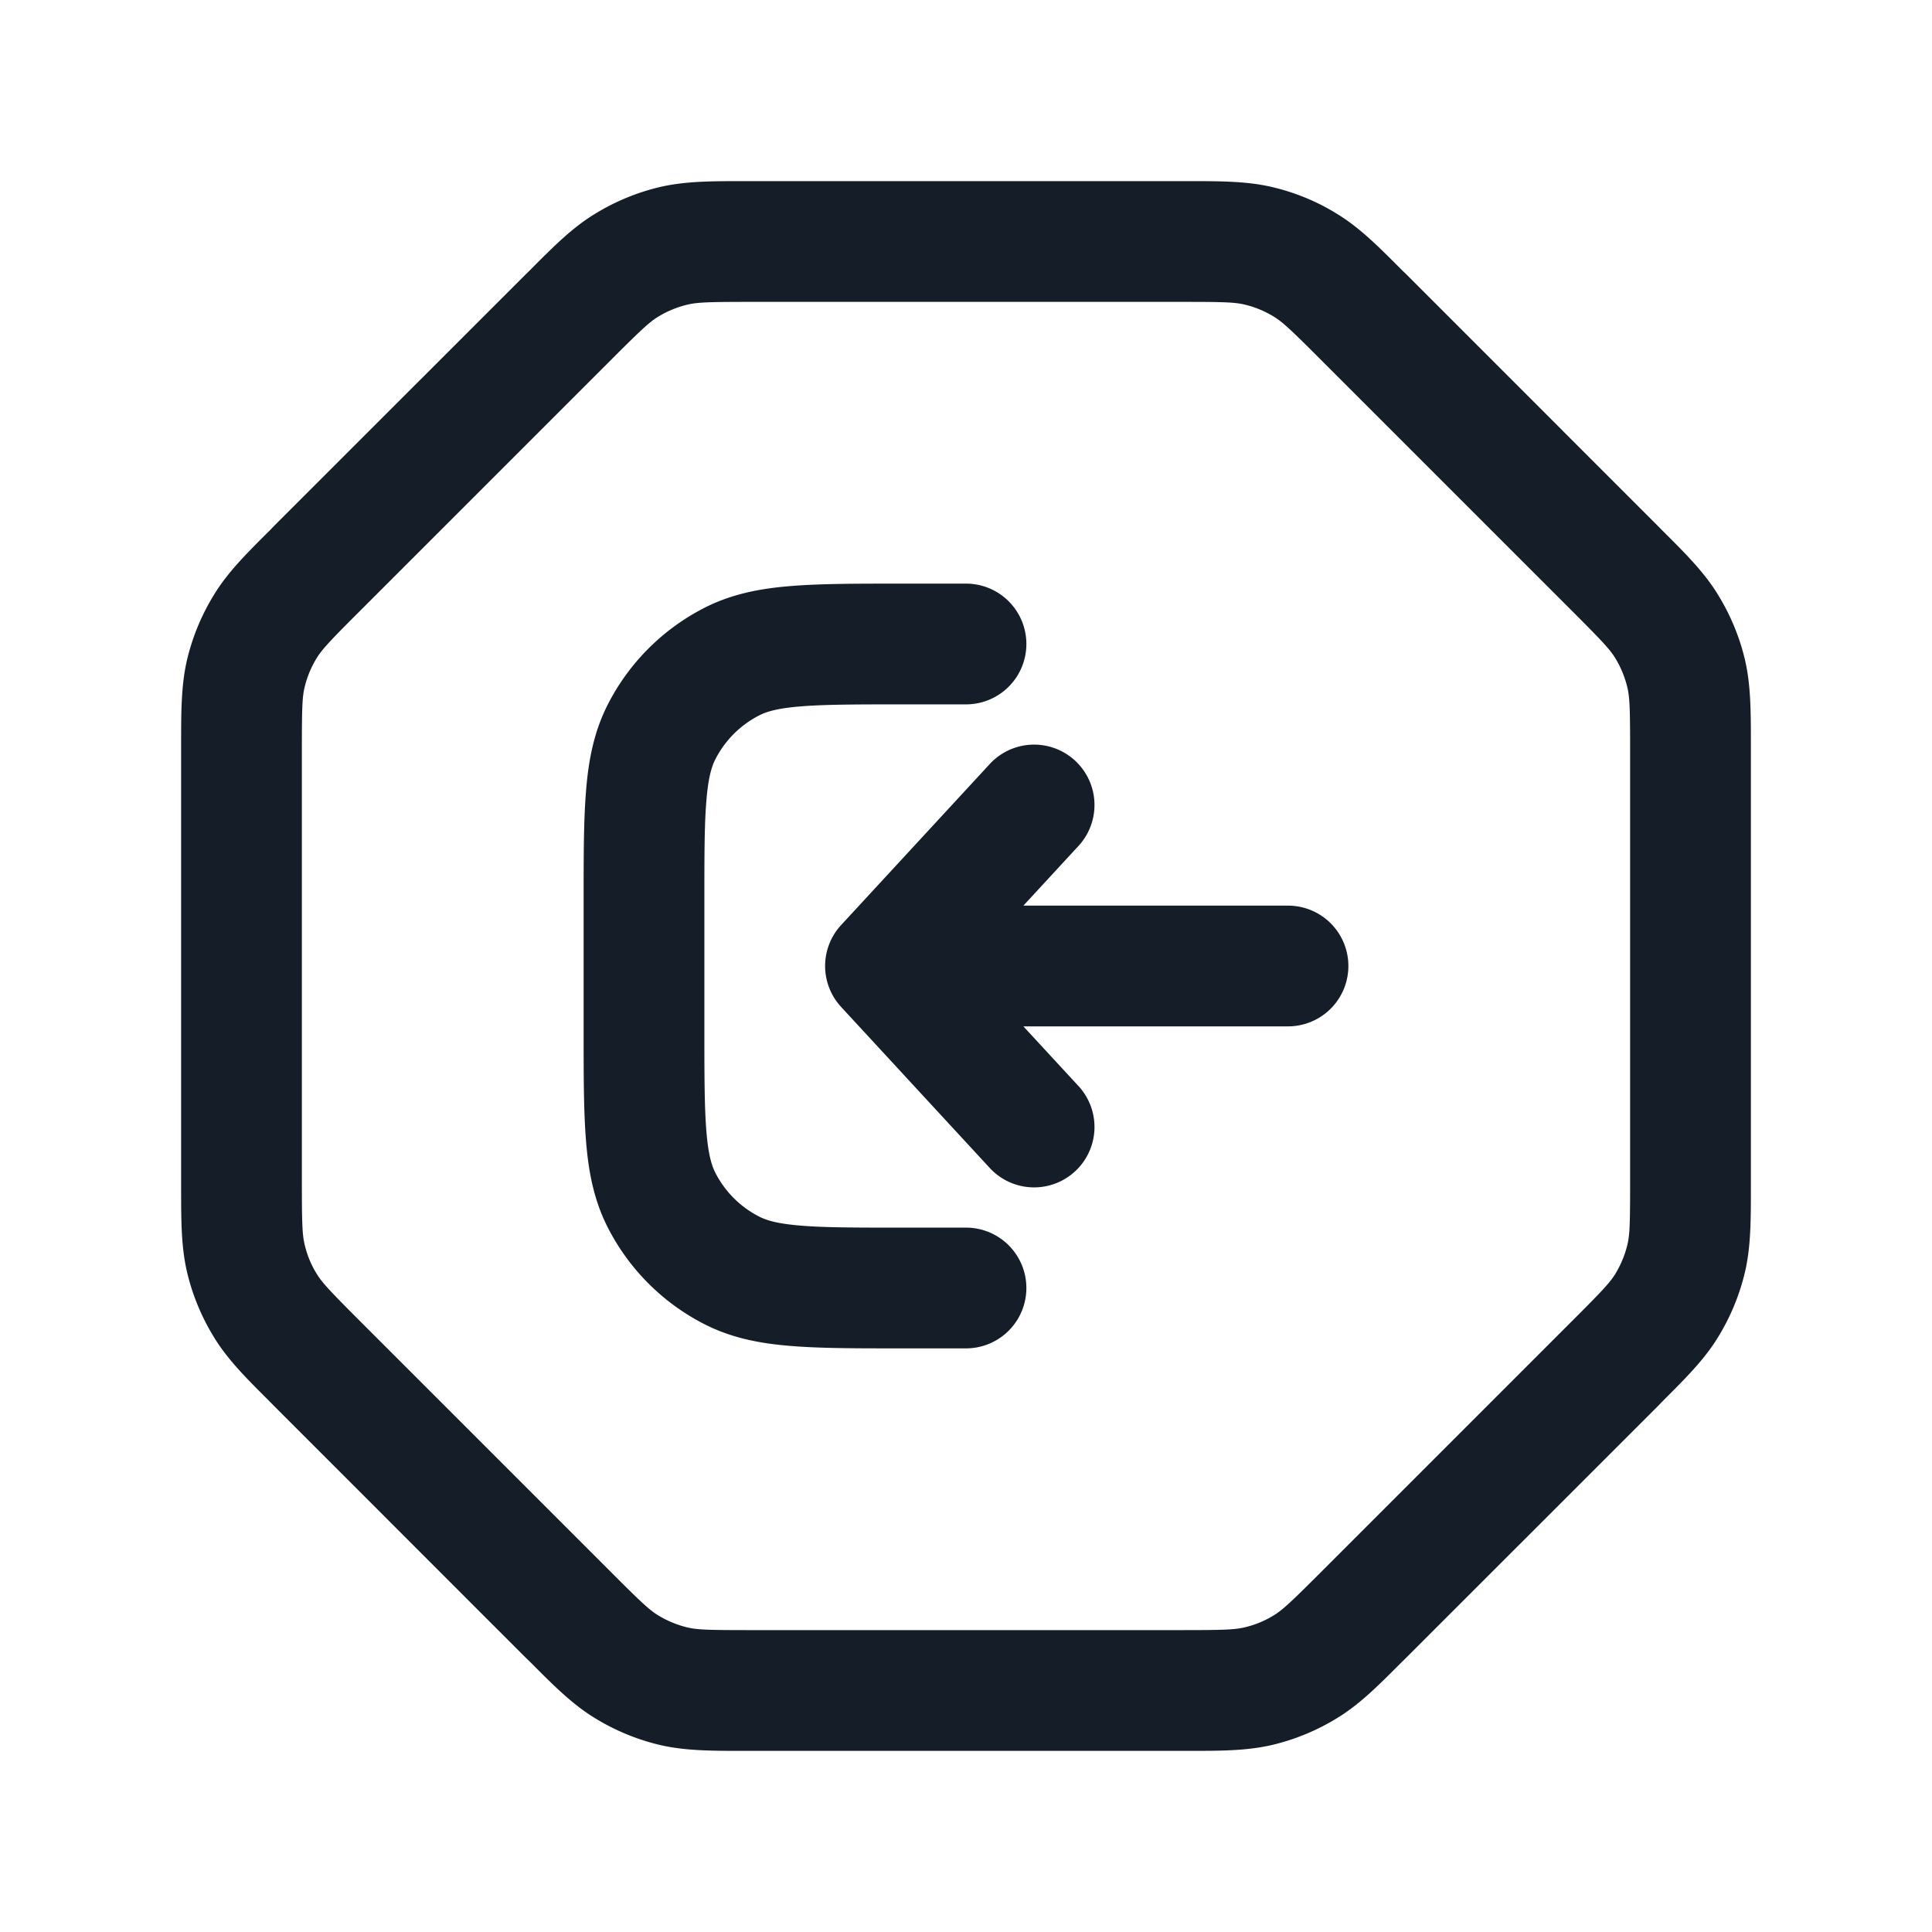 <svg viewBox="0 0 24 24" fill="none" xmlns="http://www.w3.org/2000/svg"><path fill-rule="evenodd" clip-rule="evenodd" d="M9.253 2.25h5.494c.419 0 .748 0 1.066.076.281.067.55.178.795.33.28.17.512.403.808.7l.052.05 3.125 3.126.051.052c.297.295.53.528.7.808.151.246.263.514.33.794.076.319.076.648.076 1.067v5.494c0 .419 0 .748-.076 1.066a2.75 2.75 0 0 1-.33.795c-.17.28-.404.512-.7.808l-.05.052-3.126 3.125-.052.051c-.296.297-.528.53-.808.7a2.75 2.75 0 0 1-.795.33c-.318.076-.647.076-1.066.076H9.253c-.419 0-.748 0-1.067-.076a2.75 2.75 0 0 1-.794-.33c-.28-.17-.513-.404-.808-.7l-.052-.05-3.125-3.126-.051-.052c-.297-.296-.53-.528-.7-.808a2.75 2.75 0 0 1-.33-.795c-.076-.318-.076-.647-.076-1.066V9.253c0-.419 0-.748.076-1.067a2.75 2.75 0 0 1 .33-.794c.17-.28.403-.513.7-.808l.05-.052 3.126-3.125.052-.051c.295-.297.528-.53.808-.7a2.75 2.75 0 0 1 .794-.33c.319-.076.648-.076 1.067-.076Zm.072 1.5c-.524 0-.665.005-.788.035a1.25 1.25 0 0 0-.362.15c-.108.066-.21.161-.582.533L4.468 7.593c-.372.371-.467.474-.534.582a1.25 1.25 0 0 0-.15.362c-.03.123-.034.264-.034.788v5.35c0 .524.005.665.035.788.03.128.08.25.15.362.066.108.161.21.533.582l3.125 3.125c.371.372.474.467.582.534.112.068.234.119.362.15.123.03.264.034.788.034h5.35c.524 0 .665-.005.788-.035.128-.03.25-.08.362-.15.108-.066.21-.161.582-.533l3.125-3.125c.372-.371.467-.474.534-.582.068-.112.119-.234.15-.362.03-.123.034-.264.034-.788v-5.35c0-.524-.005-.665-.035-.788a1.253 1.253 0 0 0-.15-.362c-.066-.108-.161-.21-.533-.582l-3.125-3.125c-.371-.372-.474-.467-.582-.534a1.25 1.25 0 0 0-.362-.15c-.123-.03-.264-.034-.788-.034h-5.35ZM12.75 16a.75.75 0 0 0-.75-.75h-.8c-.572 0-.957 0-1.253-.025-.287-.023-.424-.065-.514-.111a1.25 1.25 0 0 1-.547-.546c-.046-.091-.088-.228-.111-.515-.024-.296-.025-.68-.025-1.253v-1.6c0-.572 0-.957.025-1.253.023-.287.065-.424.111-.514a1.25 1.25 0 0 1 .547-.547c.09-.046.227-.088.514-.111.296-.024.68-.025 1.253-.025h.8a.75.75 0 0 0 0-1.5h-.83c-.535 0-.98 0-1.345.03-.38.03-.736.098-1.073.27A2.75 2.75 0 0 0 7.55 8.752c-.172.337-.24.693-.27 1.073-.03.365-.03.81-.03 1.345v1.66c0 .535 0 .98.03 1.345.03.38.098.736.27 1.073a2.75 2.75 0 0 0 1.202 1.202c.337.172.693.24 1.073.27.365.03.81.03 1.345.03H12a.75.75 0 0 0 .75-.75Zm-2.301-4.509a.75.75 0 0 0 0 1.018l1.846 2a.75.75 0 1 0 1.102-1.018l-.684-.741H16a.75.75 0 0 0 0-1.5h-3.287l.684-.741a.75.75 0 0 0-1.102-1.018l-1.846 2Z" fill="#151E28"/></svg>